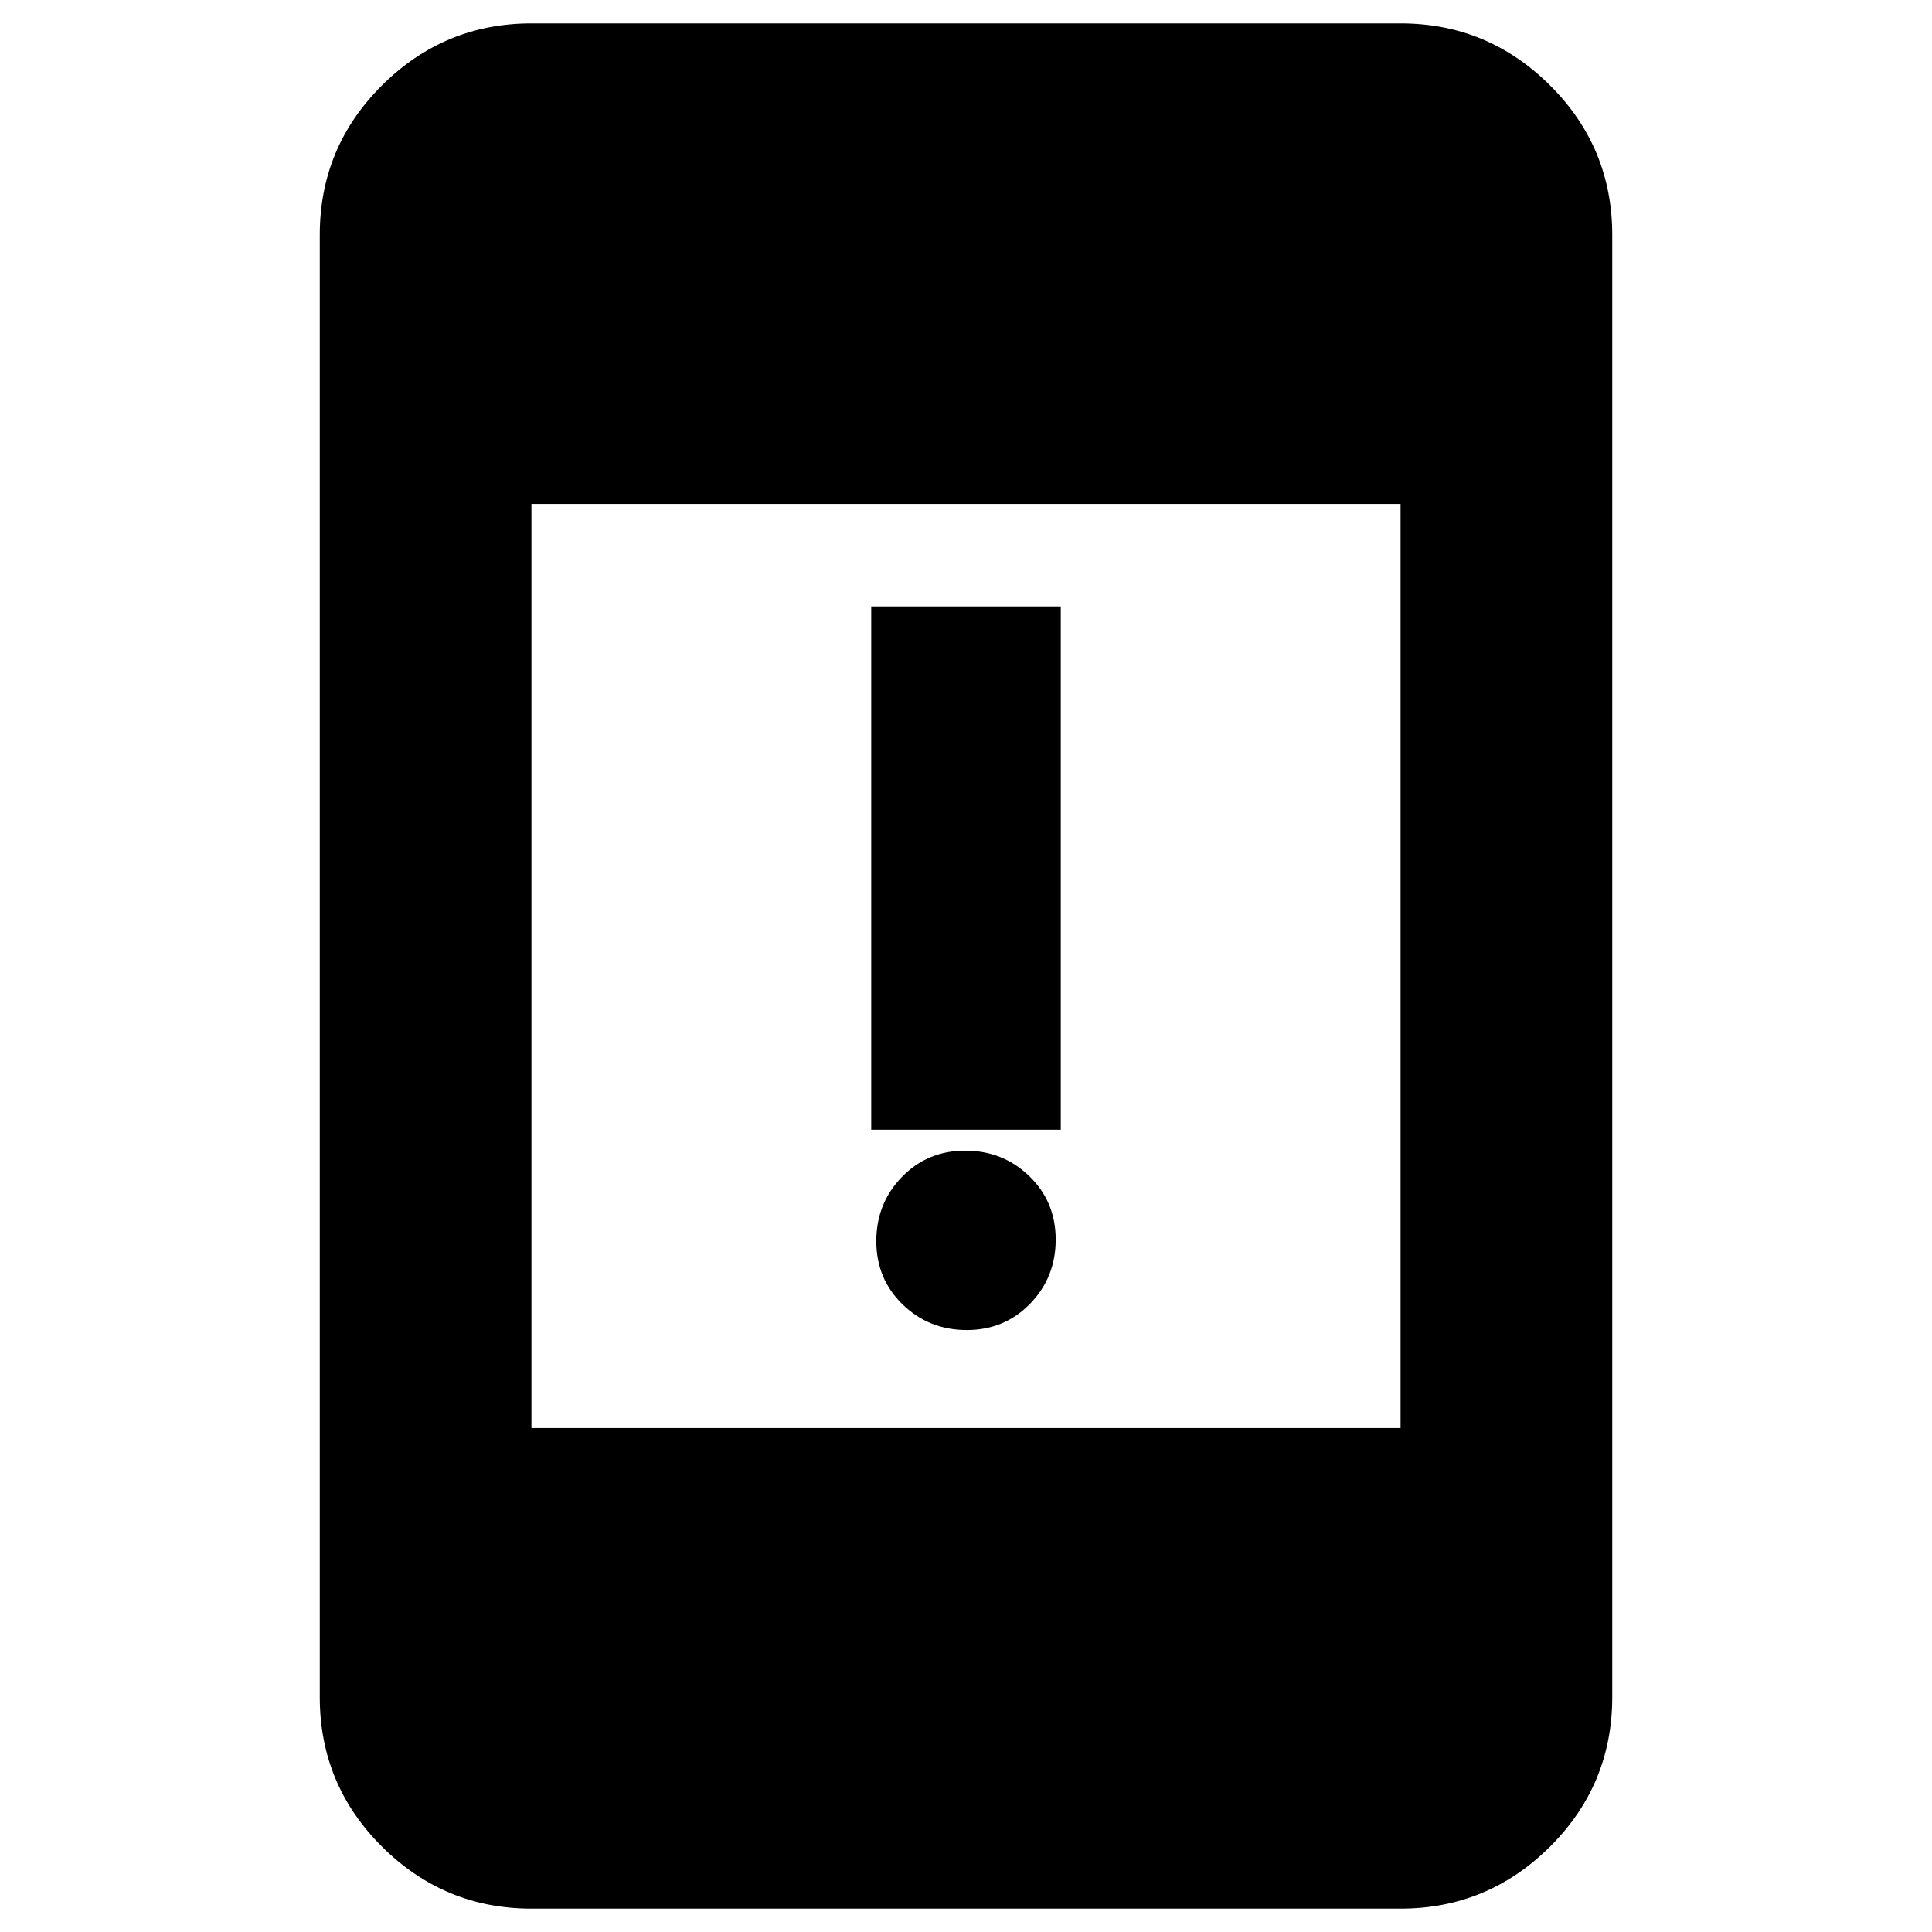 <svg xmlns="http://www.w3.org/2000/svg" height="20" viewBox="0 -960 960 960" width="20"><path d="M480.39-299.11q-18.78 0-31.87-12.7t-13.09-31.48q0-18.77 12.71-31.86 12.7-13.09 31.47-13.09 18.78 0 31.87 12.7t13.09 31.48q0 18.78-12.71 31.86-12.7 13.09-31.47 13.09Zm-47.48-99.54v-260h94.18v260h-94.18ZM264.07-11.61q-43.3 0-74.24-30.77-30.94-30.77-30.94-74.4v-726.44q0-43.63 30.94-74.4 30.94-30.77 74.24-30.77h431.86q43.3 0 74.24 30.77 30.94 30.77 30.94 74.4v726.44q0 43.63-30.94 74.4-30.94 30.77-74.24 30.77H264.07Zm0-238.78h431.86v-459.22H264.07v459.22Z"/></svg>
